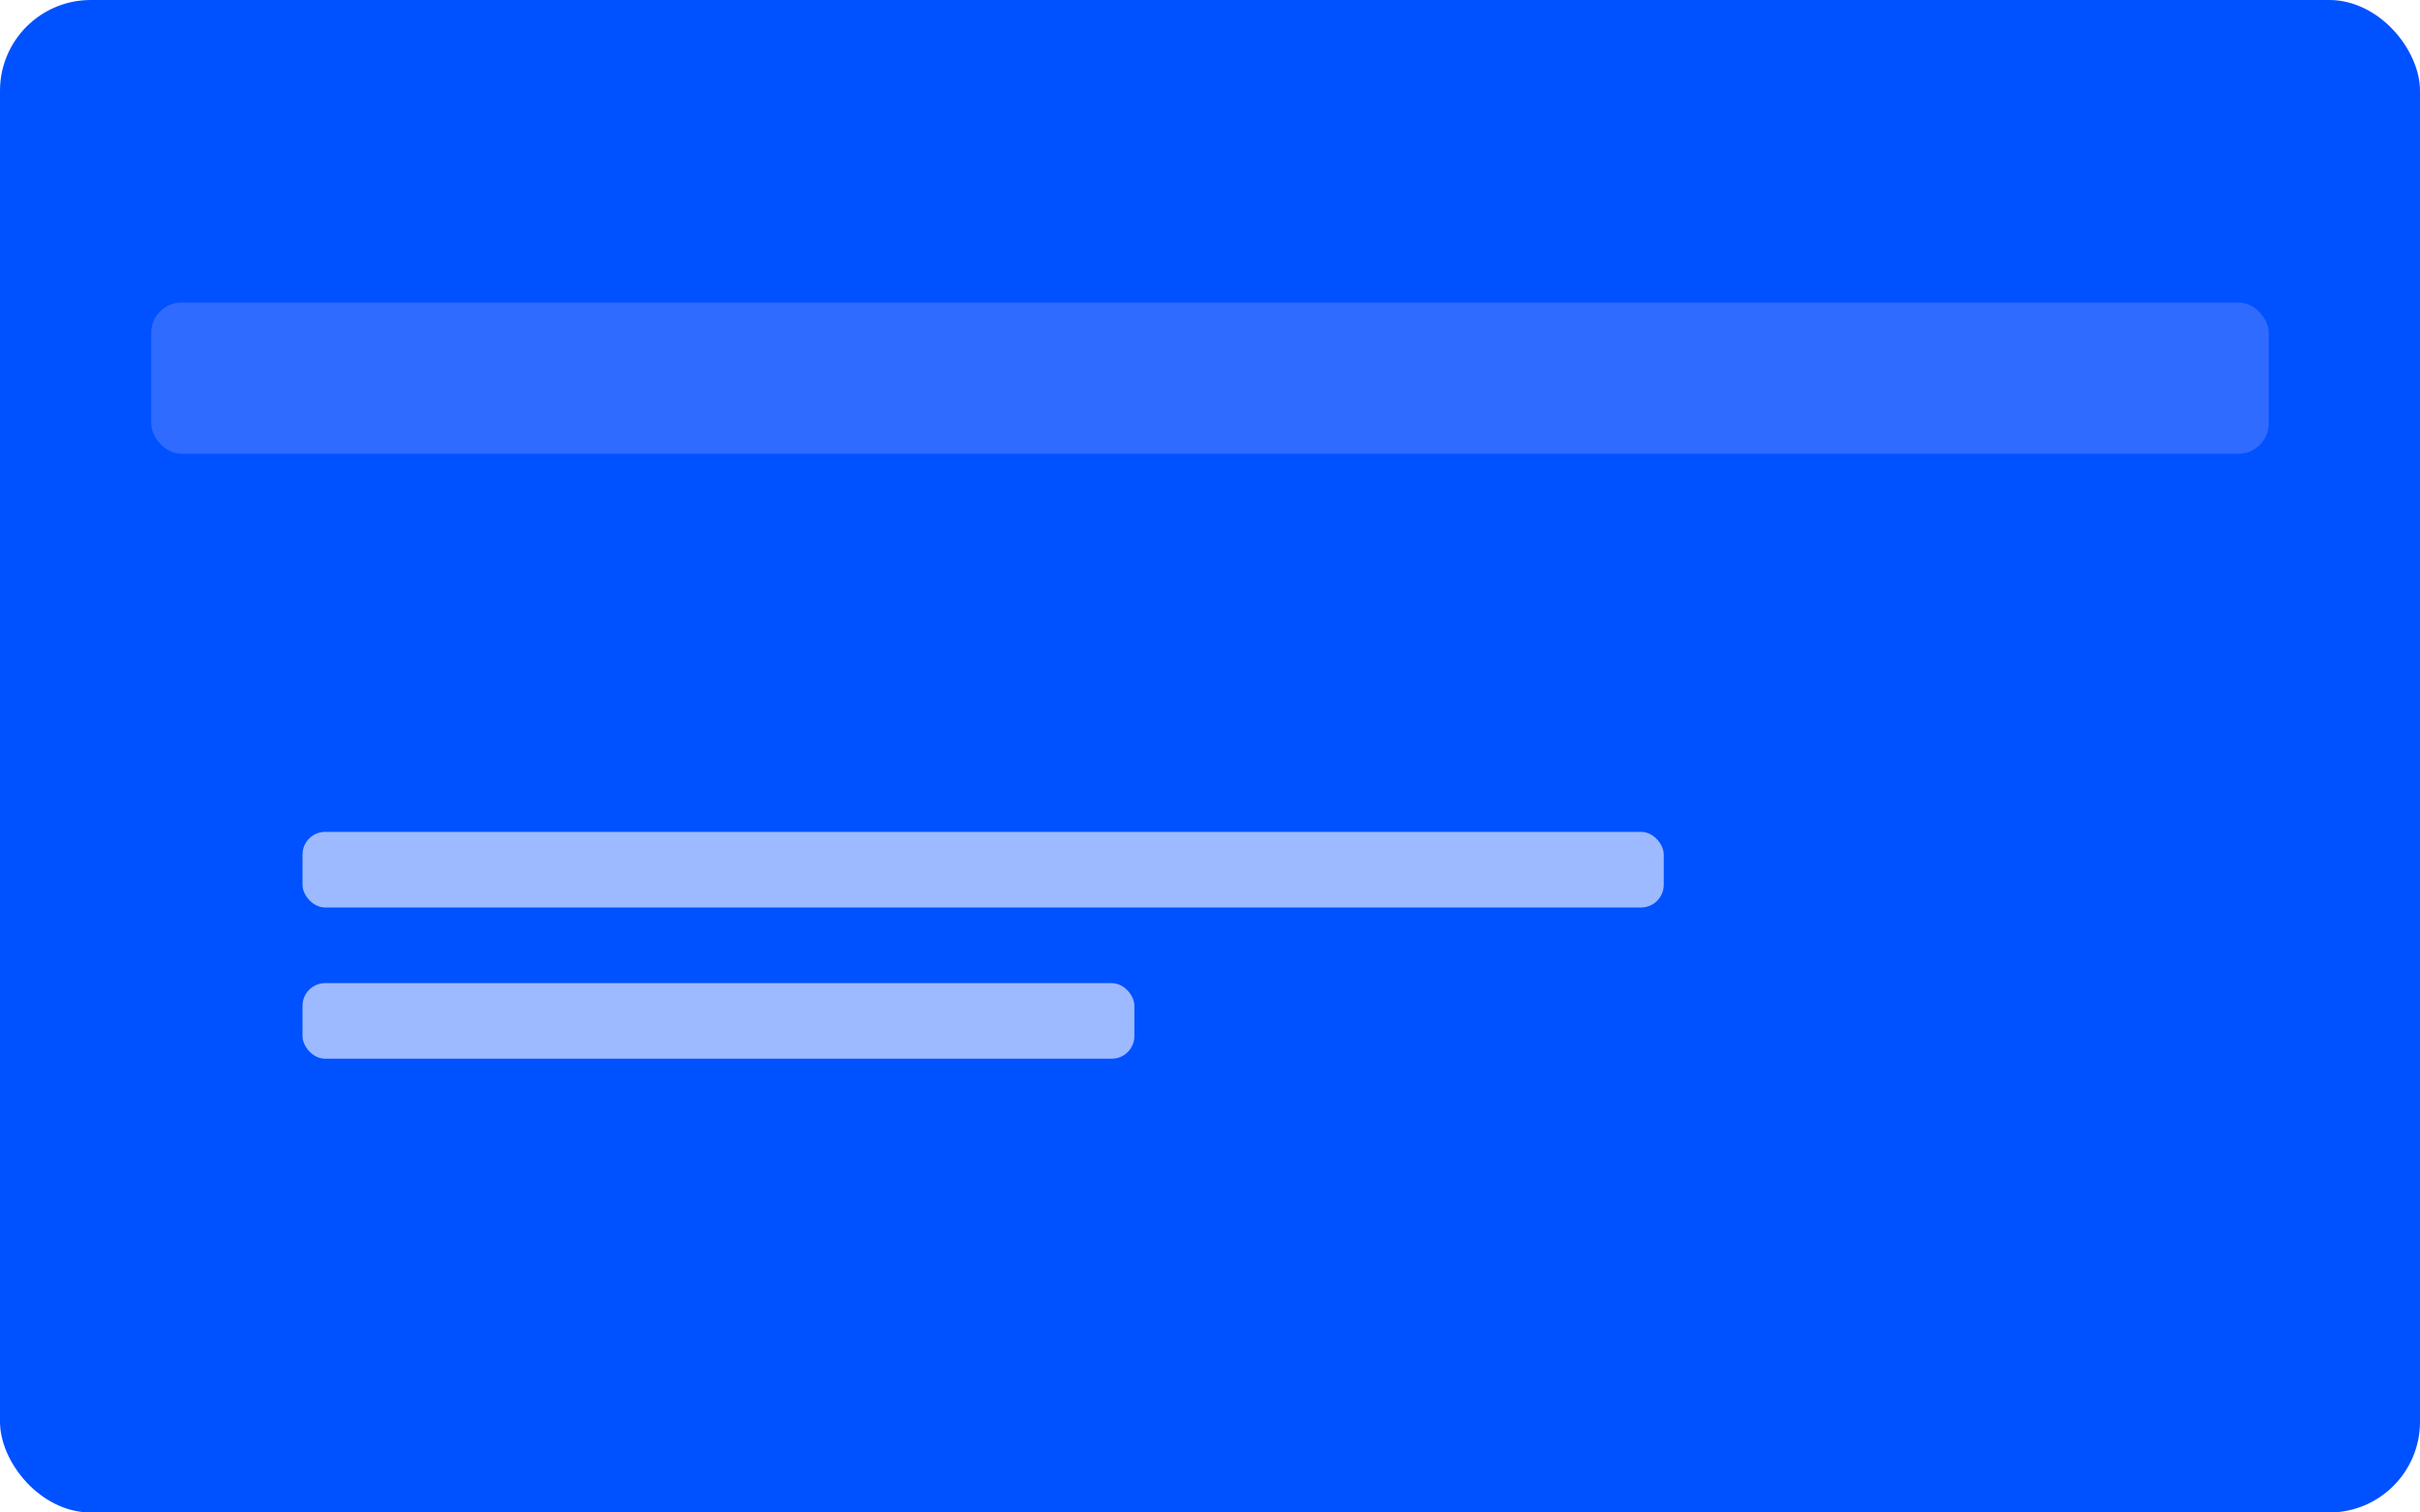 <svg xmlns="http://www.w3.org/2000/svg" width="640" height="400" viewBox="0 0 640 400">
  <rect width="640" height="400" rx="24" fill="#0051ff"></rect>
  <rect x="40" y="80" width="560" height="40" rx="8" fill="#2f6bff"></rect>
  <rect x="80" y="220" width="360" height="20" rx="6" fill="#9db9ff"></rect>
  <rect x="80" y="260" width="220" height="20" rx="6" fill="#9db9ff"></rect>
</svg>
